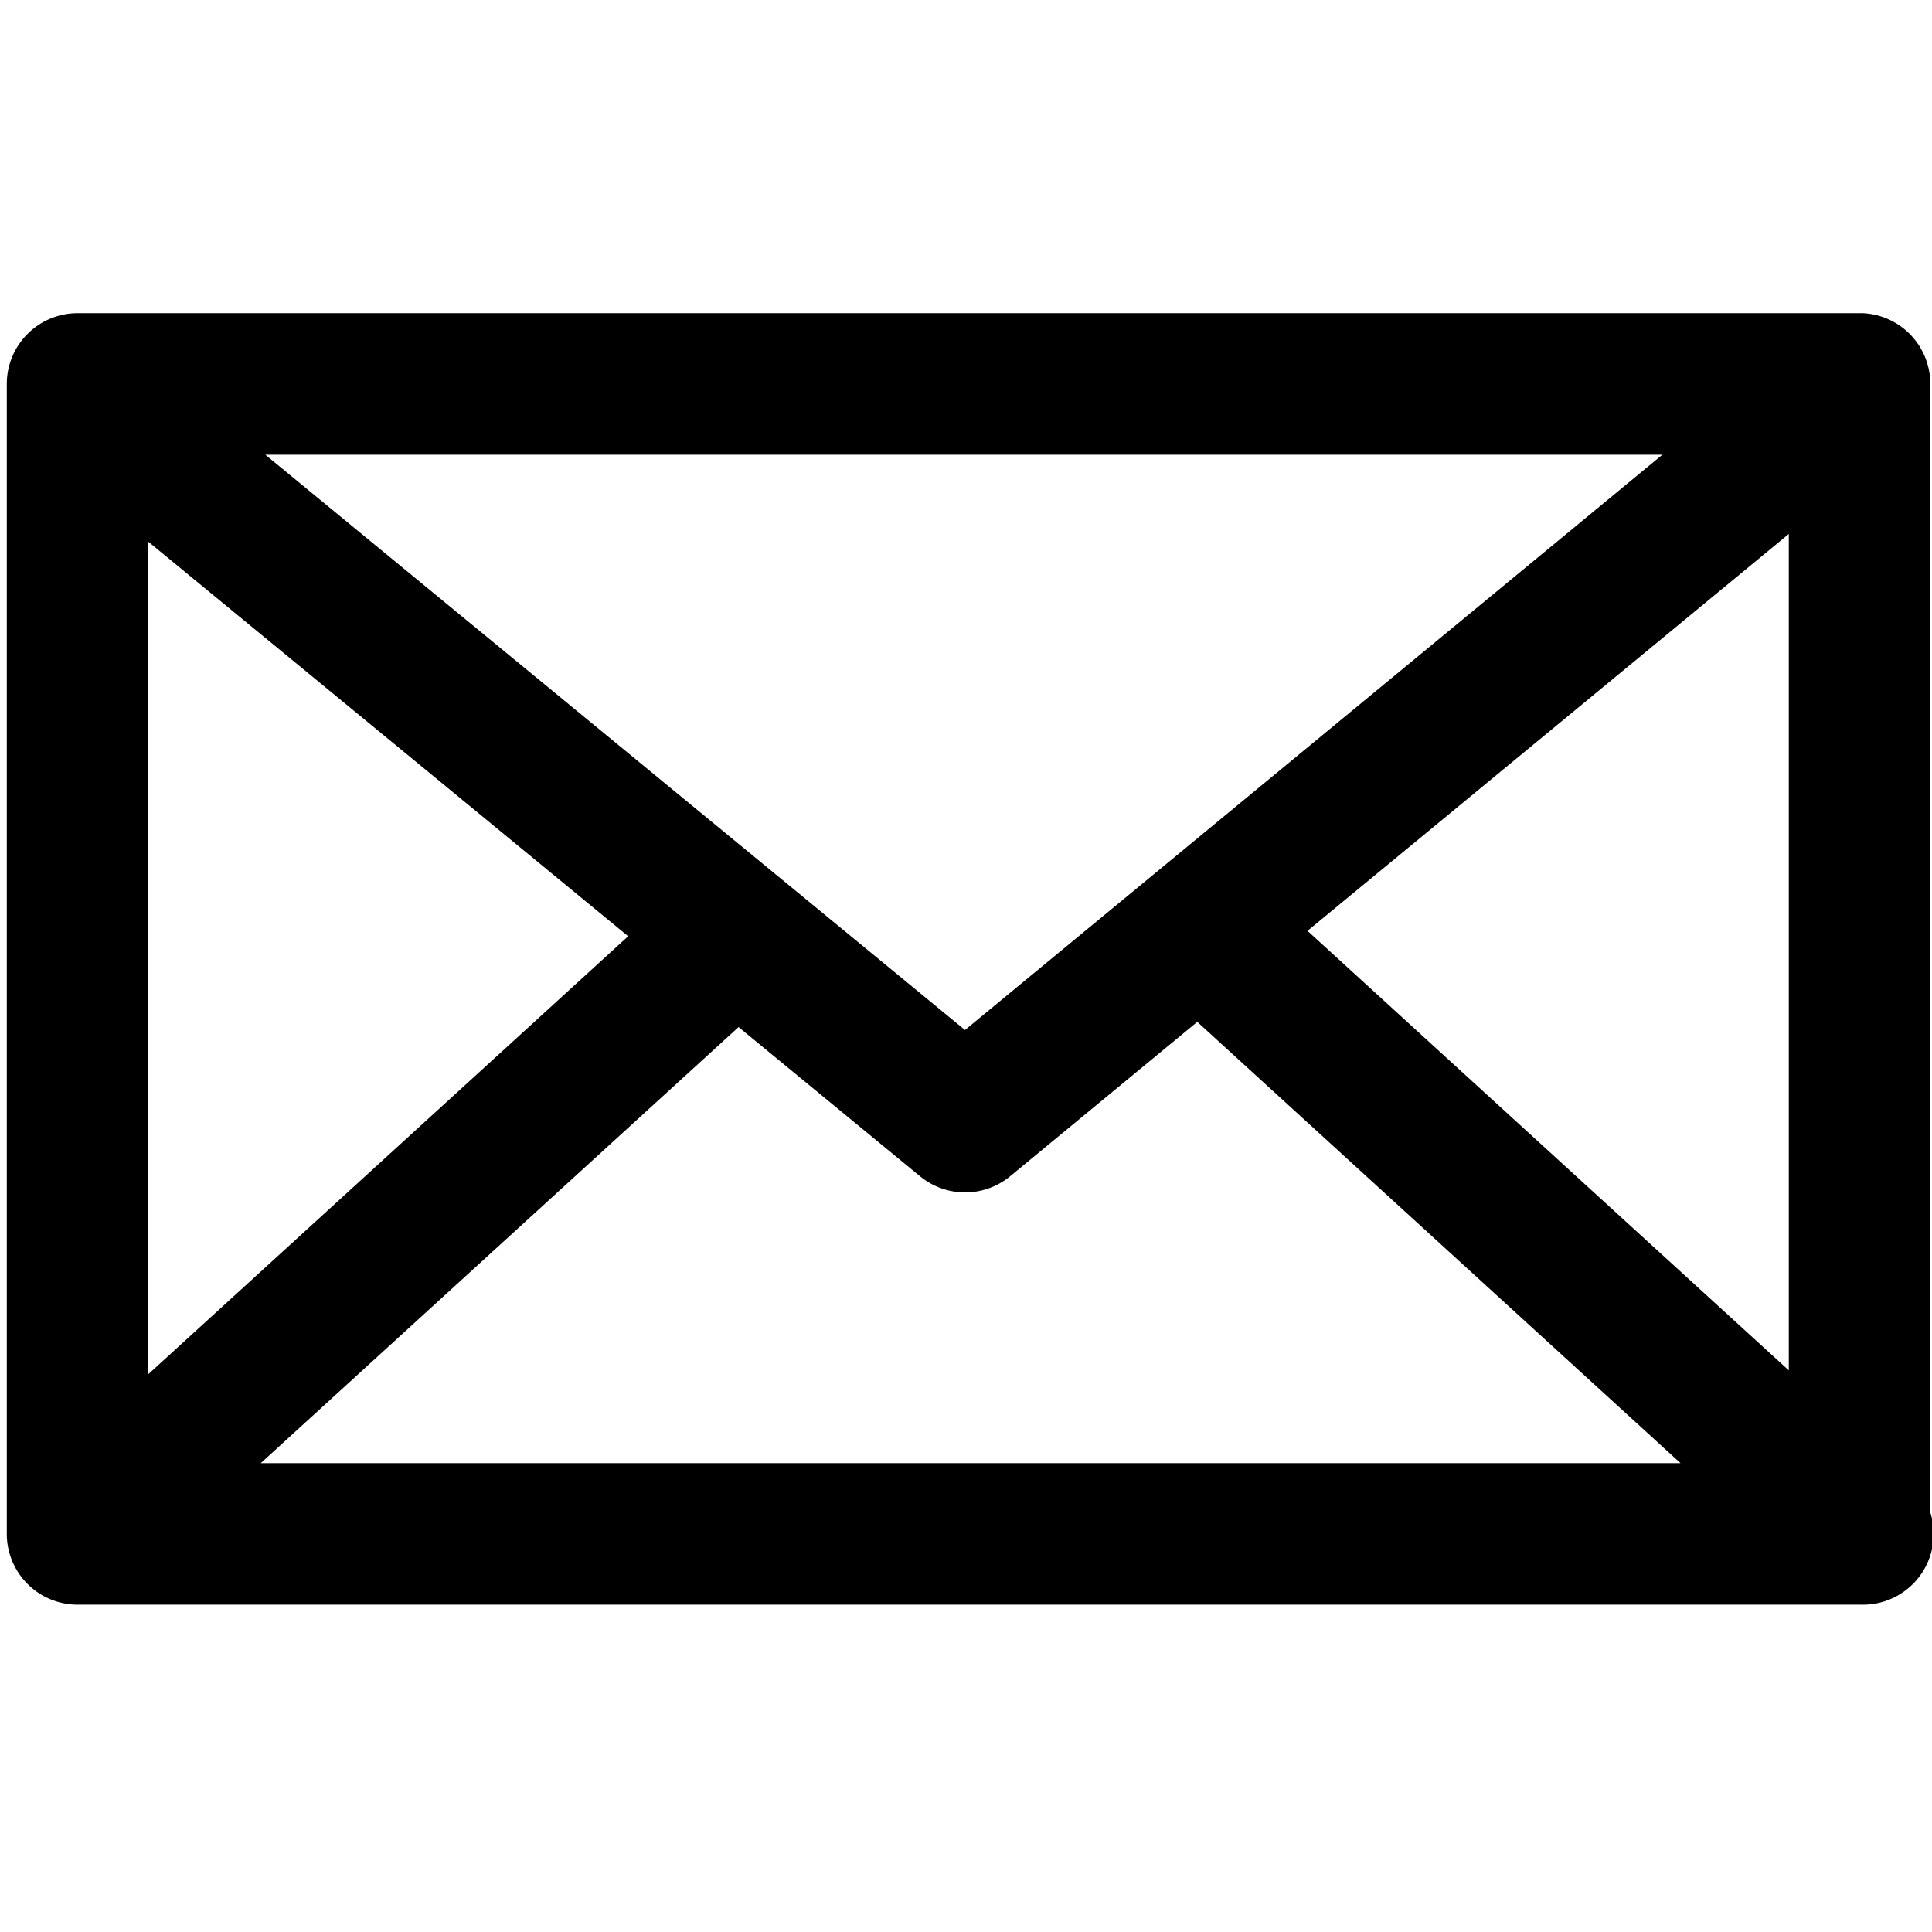 <svg id="Layer_1" data-name="Layer 1" xmlns="http://www.w3.org/2000/svg" viewBox="0 0 1024 1024"><title>Web_icons_OUTLINE</title><path d="M1023.1,801.62V203.5A37.48,37.48,0,0,0,987.29,166h-.12c-.52,0-1,0-1.57,0H41.1A37.51,37.51,0,0,0,3.6,203.5V813a37.51,37.51,0,0,0,37.5,37.5H985.6l.85,0a37.48,37.48,0,0,0,36.65-48.86ZM78.6,287.11,332.94,496.23,78.6,728.36ZM948.1,726.34,693,493.37,948.1,283ZM511.46,545.92,140.61,241h740.5Zm-120-1.56,96.21,79.11a37.59,37.59,0,0,0,47.68,0l99.23-81.86L890.71,775.5H138.21Z"/></svg>